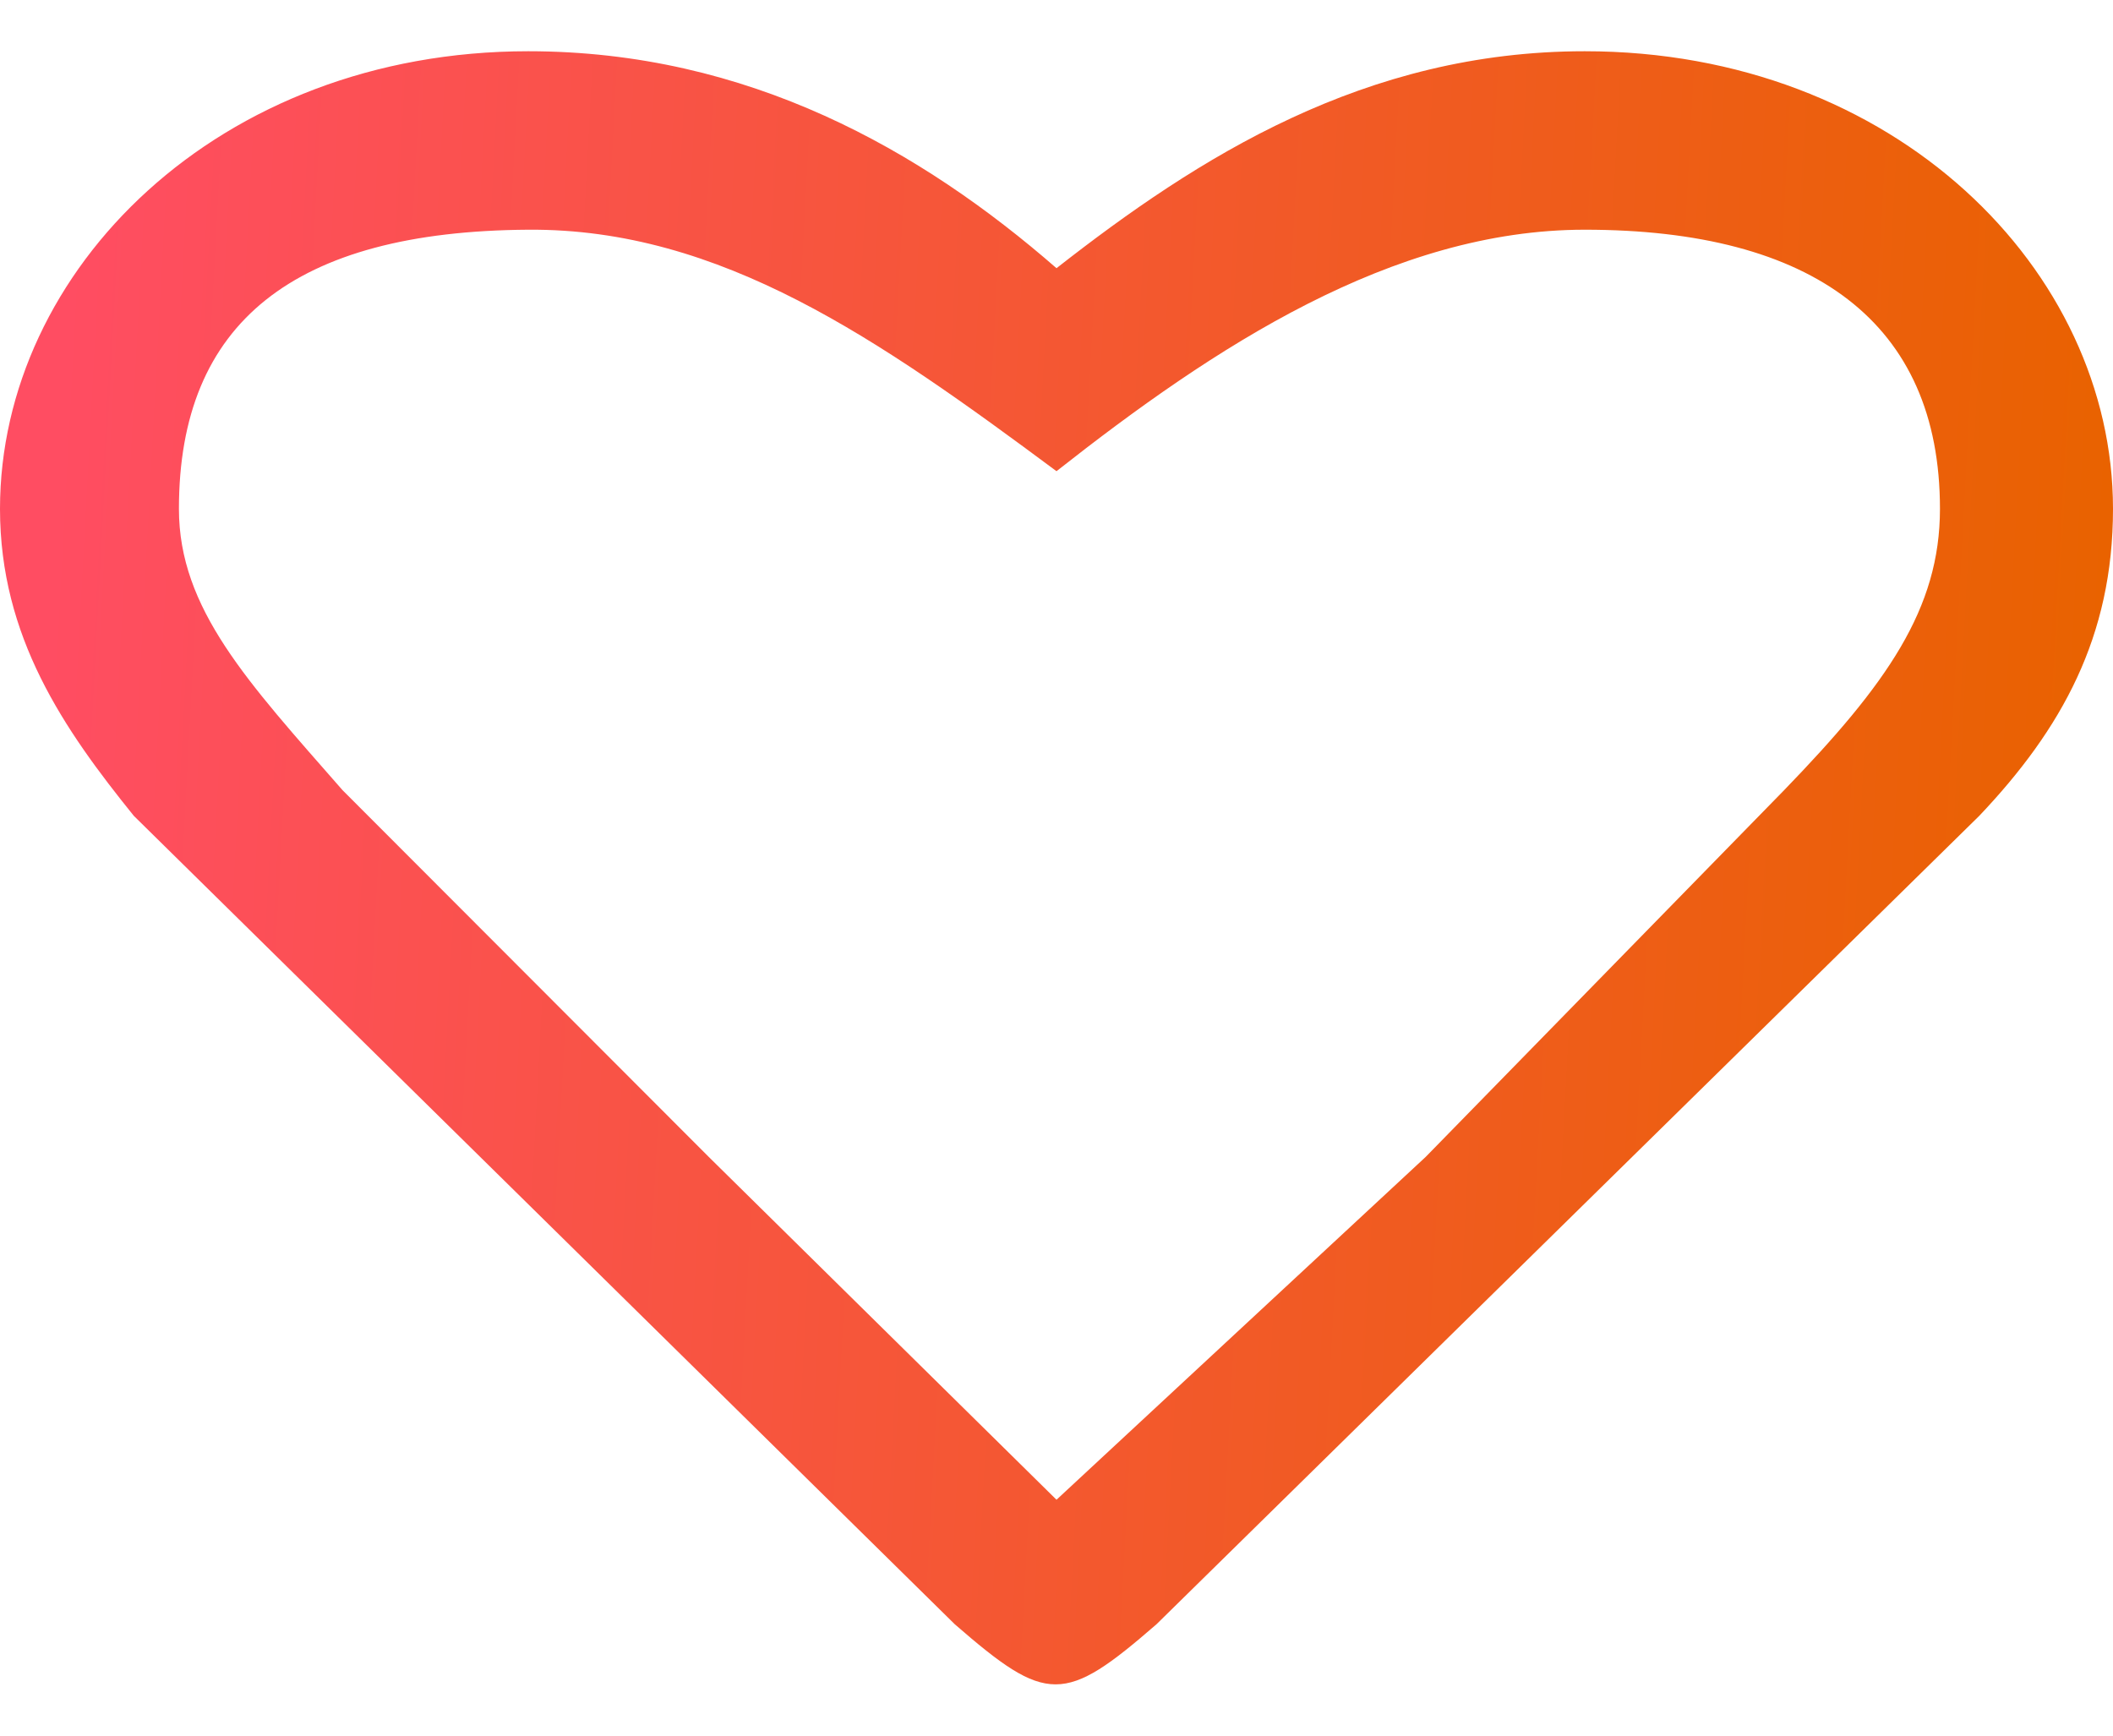 <svg width="28" height="23" viewBox="0 0 28 23" fill="none" xmlns="http://www.w3.org/2000/svg">
<path d="M21 0.679C18.084 0.679 15.877 2.085 14 3.554C12.211 1.995 9.916 0.679 7 0.679C2.893 0.679 0 3.58 0 6.743C0 8.44 0.846 9.663 1.773 10.811L12.652 21.524C13.873 22.586 14.103 22.586 15.325 21.524L26.228 10.811C27.317 9.663 28 8.44 28 6.743C28 3.58 25.107 0.679 21 0.679ZM23.642 10.471L18.892 15.331L14 19.874L9.392 15.331L4.539 10.471C3.284 9.037 2.371 8.07 2.371 6.743C2.371 4.272 3.898 3.064 7 3.044C9.552 3.026 11.648 4.497 14 6.244C16.088 4.6 18.448 3.044 21 3.044C24.02 3.044 25.707 4.272 25.707 6.743C25.707 8.07 25.001 9.066 23.642 10.471Z" fill="url(#paint0_linear_18_476)"/>
<defs>
<linearGradient id="paint0_linear_18_476" x1="2.37834e-08" y1="5.549" x2="27.955" y2="7.051" gradientUnits="userSpaceOnUse">
<stop offset="0.028" stop-color="#FF4D62"/>
<stop offset="1" stop-color="#E96200"/>
</linearGradient>
</defs>
</svg>
